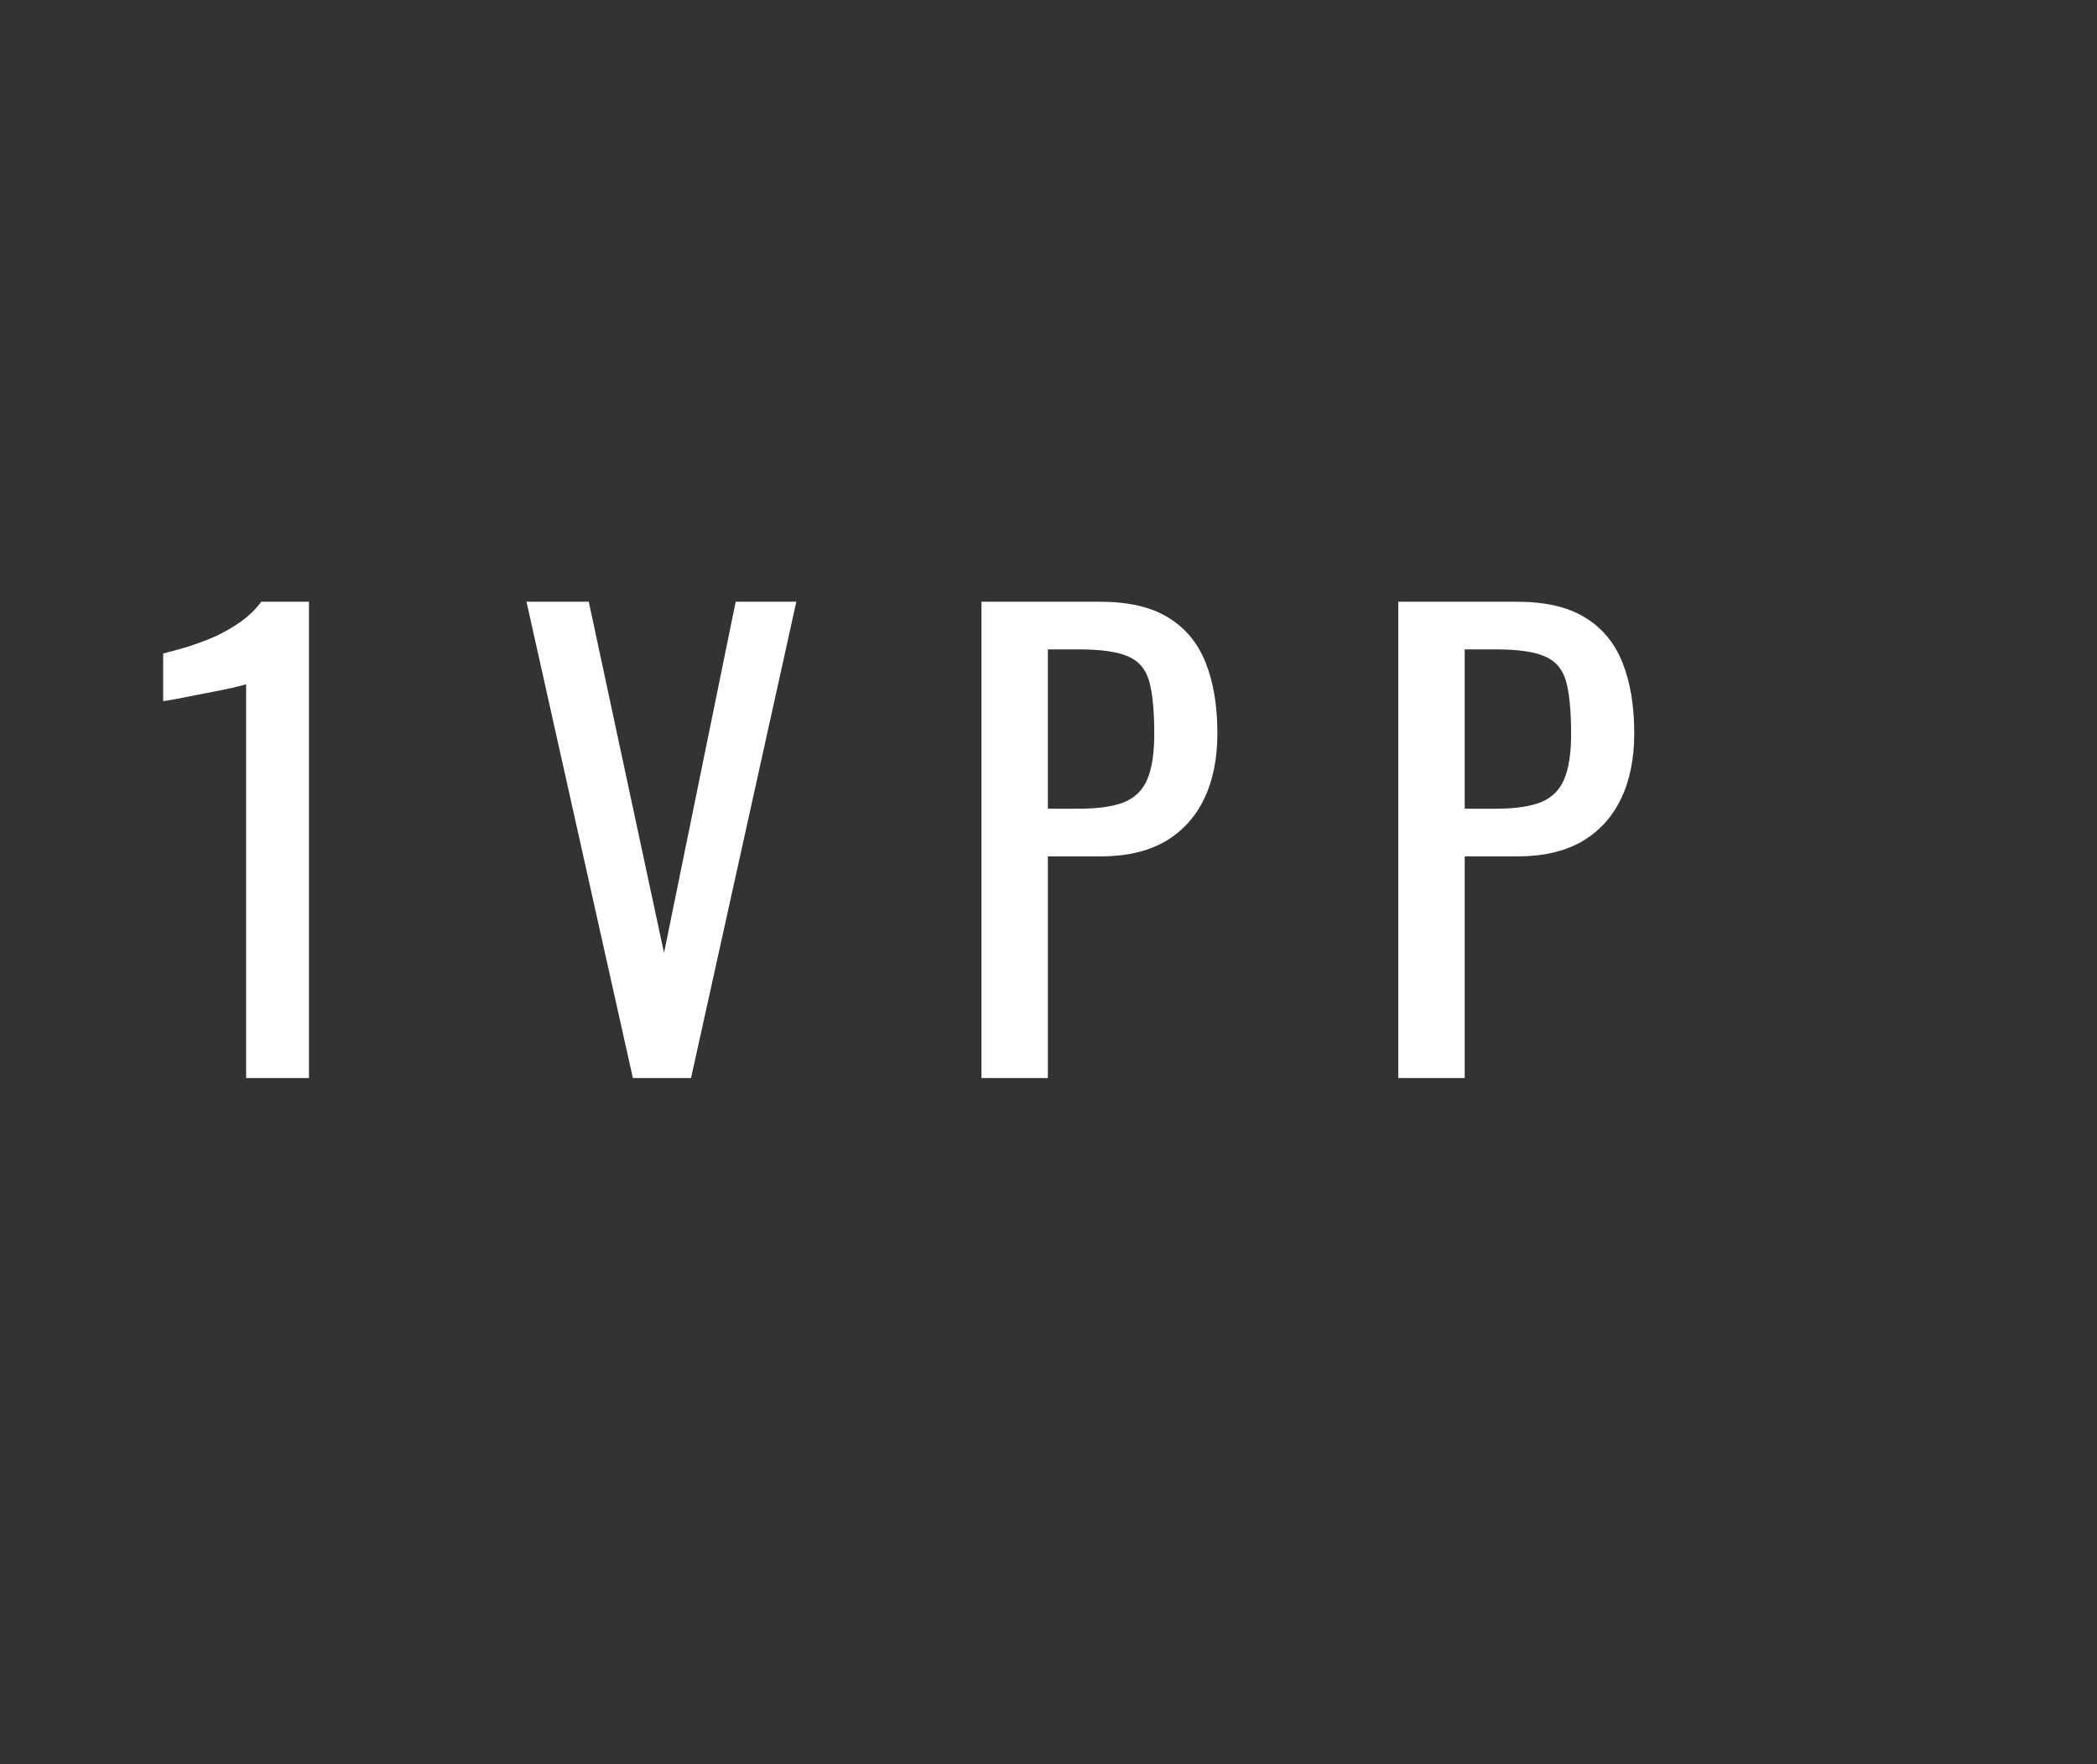<svg xmlns="http://www.w3.org/2000/svg" xmlns:xlink="http://www.w3.org/1999/xlink" fill="none" stroke="none" stroke-linecap="square" stroke-miterlimit="10" version="1.1" viewBox="0 0 118.874 100"><rect x="0" y="0" width="118.874" height="100" fill="#333333" stroke="none"/><clipPath id="p.0"><path d="m0 0l118.874 0l0 100.0l-118.874 0l0 -100.0z" clip-rule="nonzero"/></clipPath><g clip-path="url(#p.0)"><path fill="#000" fill-opacity="0" fill-rule="evenodd" d="m0 0l118.874 0l0 100.0l-118.874 0z"/><path fill="#000" fill-opacity="0" fill-rule="evenodd" d="m-0.751 20.11l228.283 0l0 59.78l-228.283 0z"/><path fill="#fff" fill-rule="nonzero" d="m13.952 61.11l0 -22.328q-0.031 0.031 -0.75 0.203q-0.719 0.156 -1.625 0.328q-0.891 0.172 -1.594 0.312q-0.703 0.125 -0.734 0.125l0 -2.703q0.562 -0.141 1.312 -0.359q0.75 -0.234 1.531 -0.562q0.781 -0.344 1.5 -0.844q0.719 -0.5 1.219 -1.172l2.703 0l0 27.0l-3.562 0zm21.924 0l-6.031 -27.0l3.531 0l4.266 19.906l4.062 -19.906l3.438 0l-5.969 27.0l-3.297 0zm19.76 0l0 -27.0l6.703 0q2.438 0 3.875 0.891q1.453 0.875 2.125 2.547q0.672 1.672 0.672 4.031q0 2.141 -0.75 3.703q-0.75 1.562 -2.219 2.422q-1.469 0.844 -3.672 0.844l-2.969 0l0 12.562l-3.766 0zm3.766 -15.266l1.734 0q1.641 0 2.562 -0.359q0.938 -0.375 1.328 -1.281q0.406 -0.922 0.406 -2.594q0 -1.938 -0.281 -2.969q-0.281 -1.031 -1.188 -1.422q-0.891 -0.406 -2.797 -0.406l-1.766 0l0 9.031zm19.864 15.266l0 -27.0l6.703 0q2.438 0 3.875 0.891q1.453 0.875 2.125 2.547q0.672 1.672 0.672 4.031q0 2.141 -0.75 3.703q-0.75 1.562 -2.219 2.422q-1.469 0.844 -3.672 0.844l-2.969 0l0 12.562l-3.766 0zm3.766 -15.266l1.734 0q1.641 0 2.562 -0.359q0.938 -0.375 1.328 -1.281q0.406 -0.922 0.406 -2.594q0 -1.938 -0.281 -2.969q-0.281 -1.031 -1.188 -1.422q-0.891 -0.406 -2.797 -0.406l-1.766 0l0 9.031z"/></g></svg>